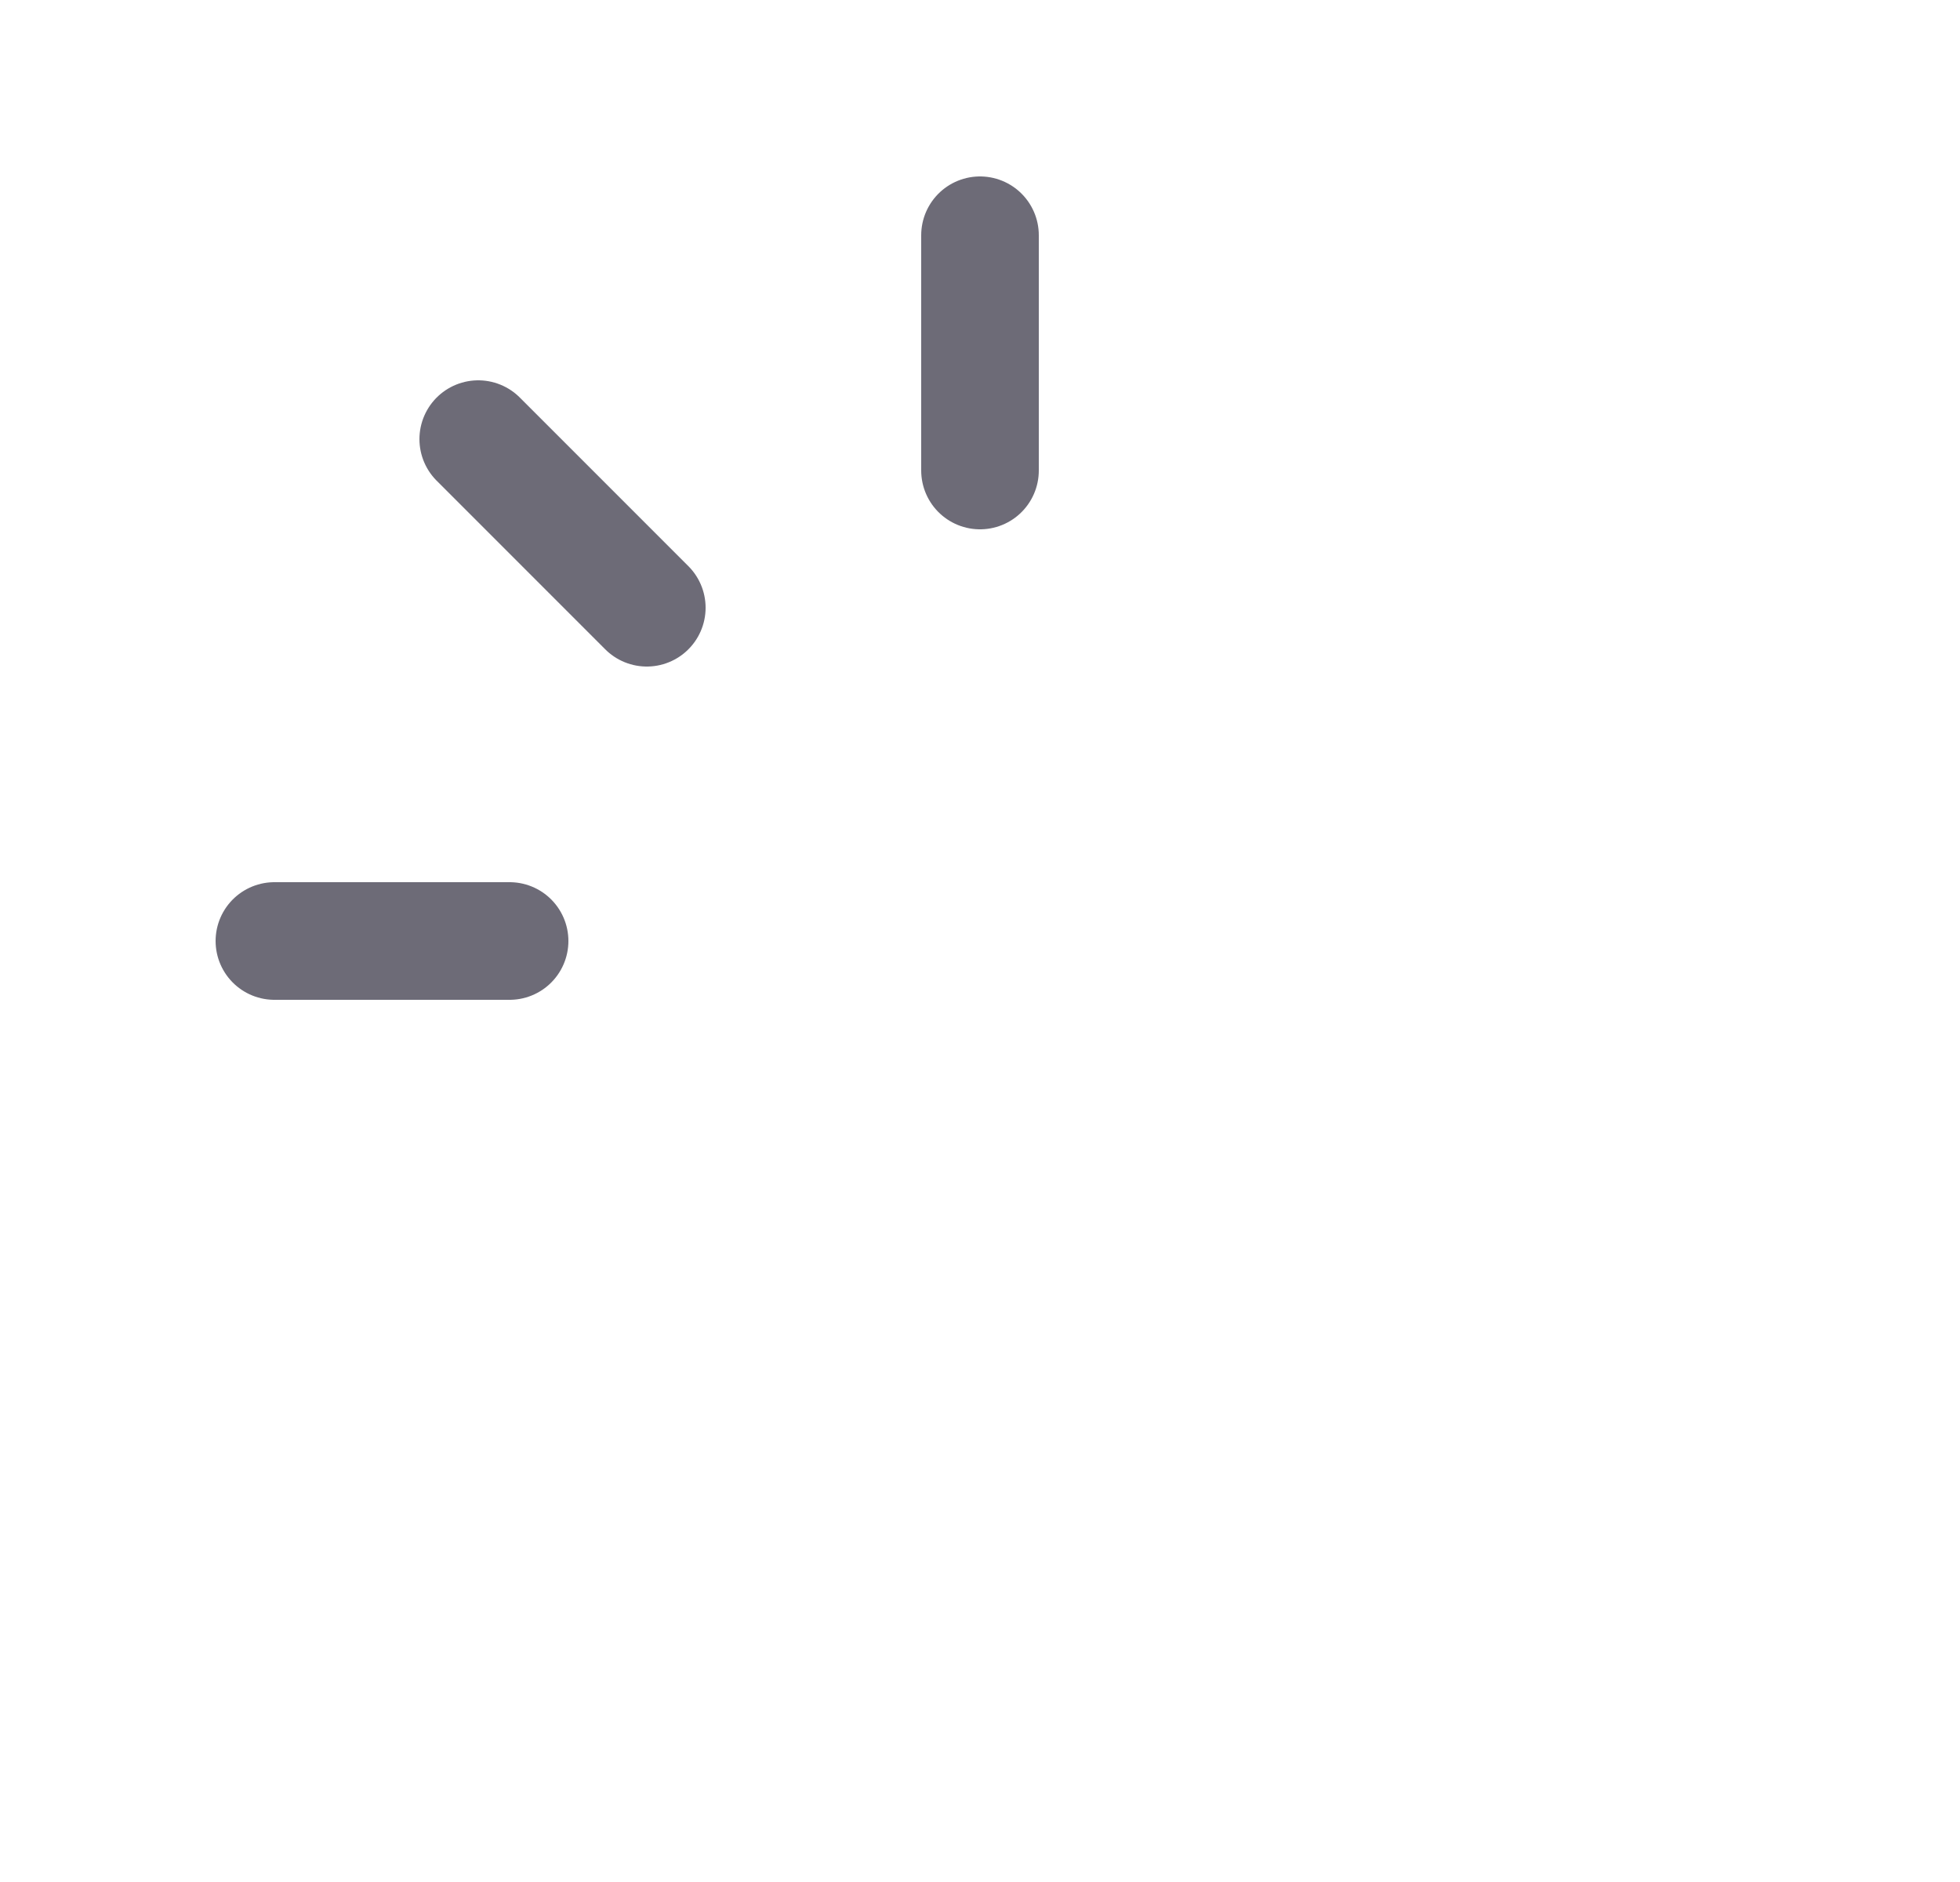 <svg width="25" height="24" viewBox="0 0 25 24" fill="none" xmlns="http://www.w3.org/2000/svg">
<path d="M12.5 6V3" stroke="#6D6B77" stroke-width="1.5" stroke-linecap="round" stroke-linejoin="round"/>
<path d="M6.5 12H3.5" stroke="#6D6B77" stroke-width="1.5" stroke-linecap="round" stroke-linejoin="round"/>
<path d="M8.25 7.75L6.1 5.6" stroke="#6D6B77" stroke-width="1.5" stroke-linecap="round" stroke-linejoin="round"/>
</svg>

